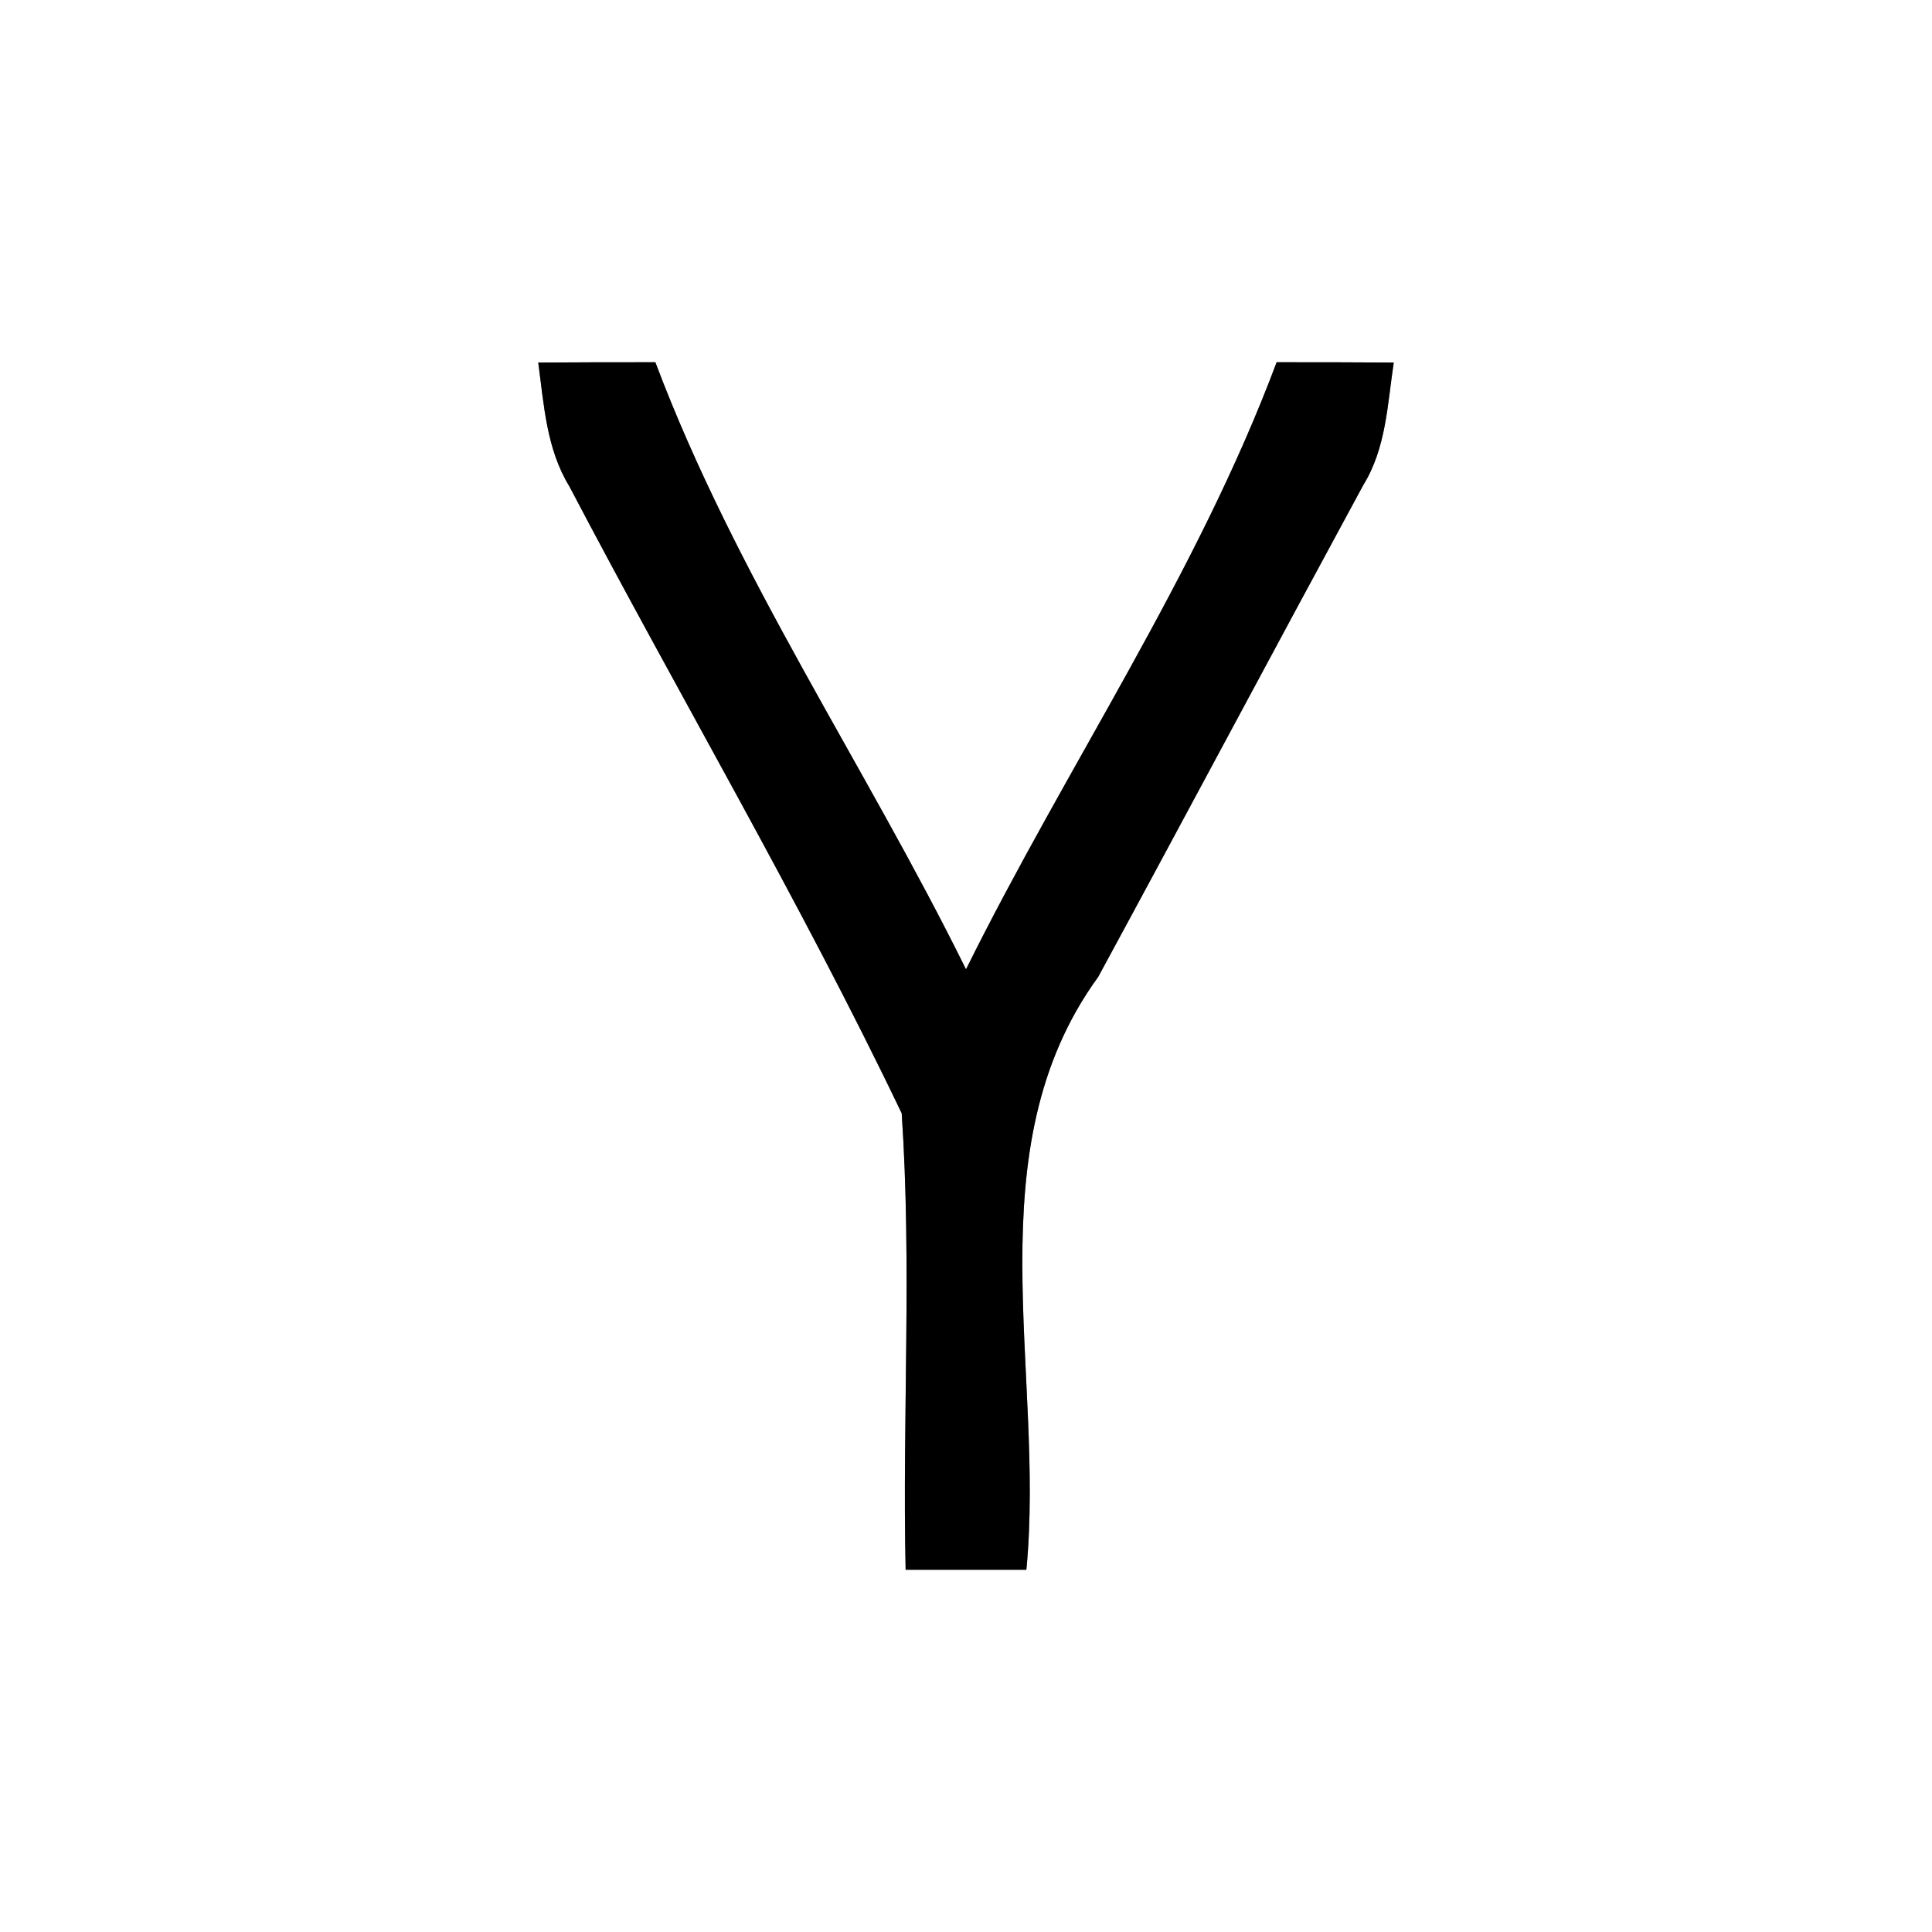 <?xml version="1.0" encoding="UTF-8" ?>
<!DOCTYPE svg PUBLIC "-//W3C//DTD SVG 1.1//EN" "http://www.w3.org/Graphics/SVG/1.1/DTD/svg11.dtd">
<svg width="64pt" height="64pt" viewBox="0 0 64 64" version="1.1" xmlns="http://www.w3.org/2000/svg">
<rect x="0" y="0" width="64" height="64" fill="#808080" stroke="none"/>
<g id="#ffffffff">
<path fill="#ffffff" opacity="1.00" d=" M 0.00 0.00 L 64.00 0.00 L 64.00 64.00 L 0.00 64.00 L 0.00 0.00 M 17.83 12.01 C 18.02 13.41 18.10 14.87 18.86 16.11 C 22.50 23.05 26.49 29.82 29.87 36.88 C 30.21 41.91 29.89 46.96 30.00 52.00 C 31.33 52.00 32.67 52.00 34.00 52.00 C 34.63 45.45 32.22 38.08 36.38 32.36 C 39.32 26.94 42.22 21.49 45.16 16.07 C 45.92 14.84 45.96 13.39 46.17 12.01 C 44.88 12.00 43.58 12.00 42.29 12.00 C 39.65 19.06 35.34 25.37 32.00 32.11 C 28.67 25.36 24.36 19.05 21.71 12.00 C 20.42 12.00 19.13 12.00 17.83 12.01 Z" />
</g>
<g id="#000000ff">
<path fill="#000000" opacity="1.00" d=" M 17.83 12.01 C 19.13 12.00 20.42 12.00 21.71 12.00 C 24.36 19.05 28.67 25.36 32.00 32.11 C 35.34 25.37 39.65 19.06 42.29 12.00 C 43.58 12.00 44.88 12.00 46.17 12.01 C 45.96 13.39 45.92 14.84 45.16 16.07 C 42.22 21.49 39.32 26.94 36.38 32.36 C 32.22 38.08 34.63 45.45 34.00 52.00 C 32.67 52.00 31.33 52.00 30.00 52.00 C 29.89 46.96 30.21 41.91 29.87 36.88 C 26.49 29.82 22.50 23.05 18.86 16.11 C 18.10 14.87 18.02 13.41 17.83 12.01 Z" />
</g>
</svg>
